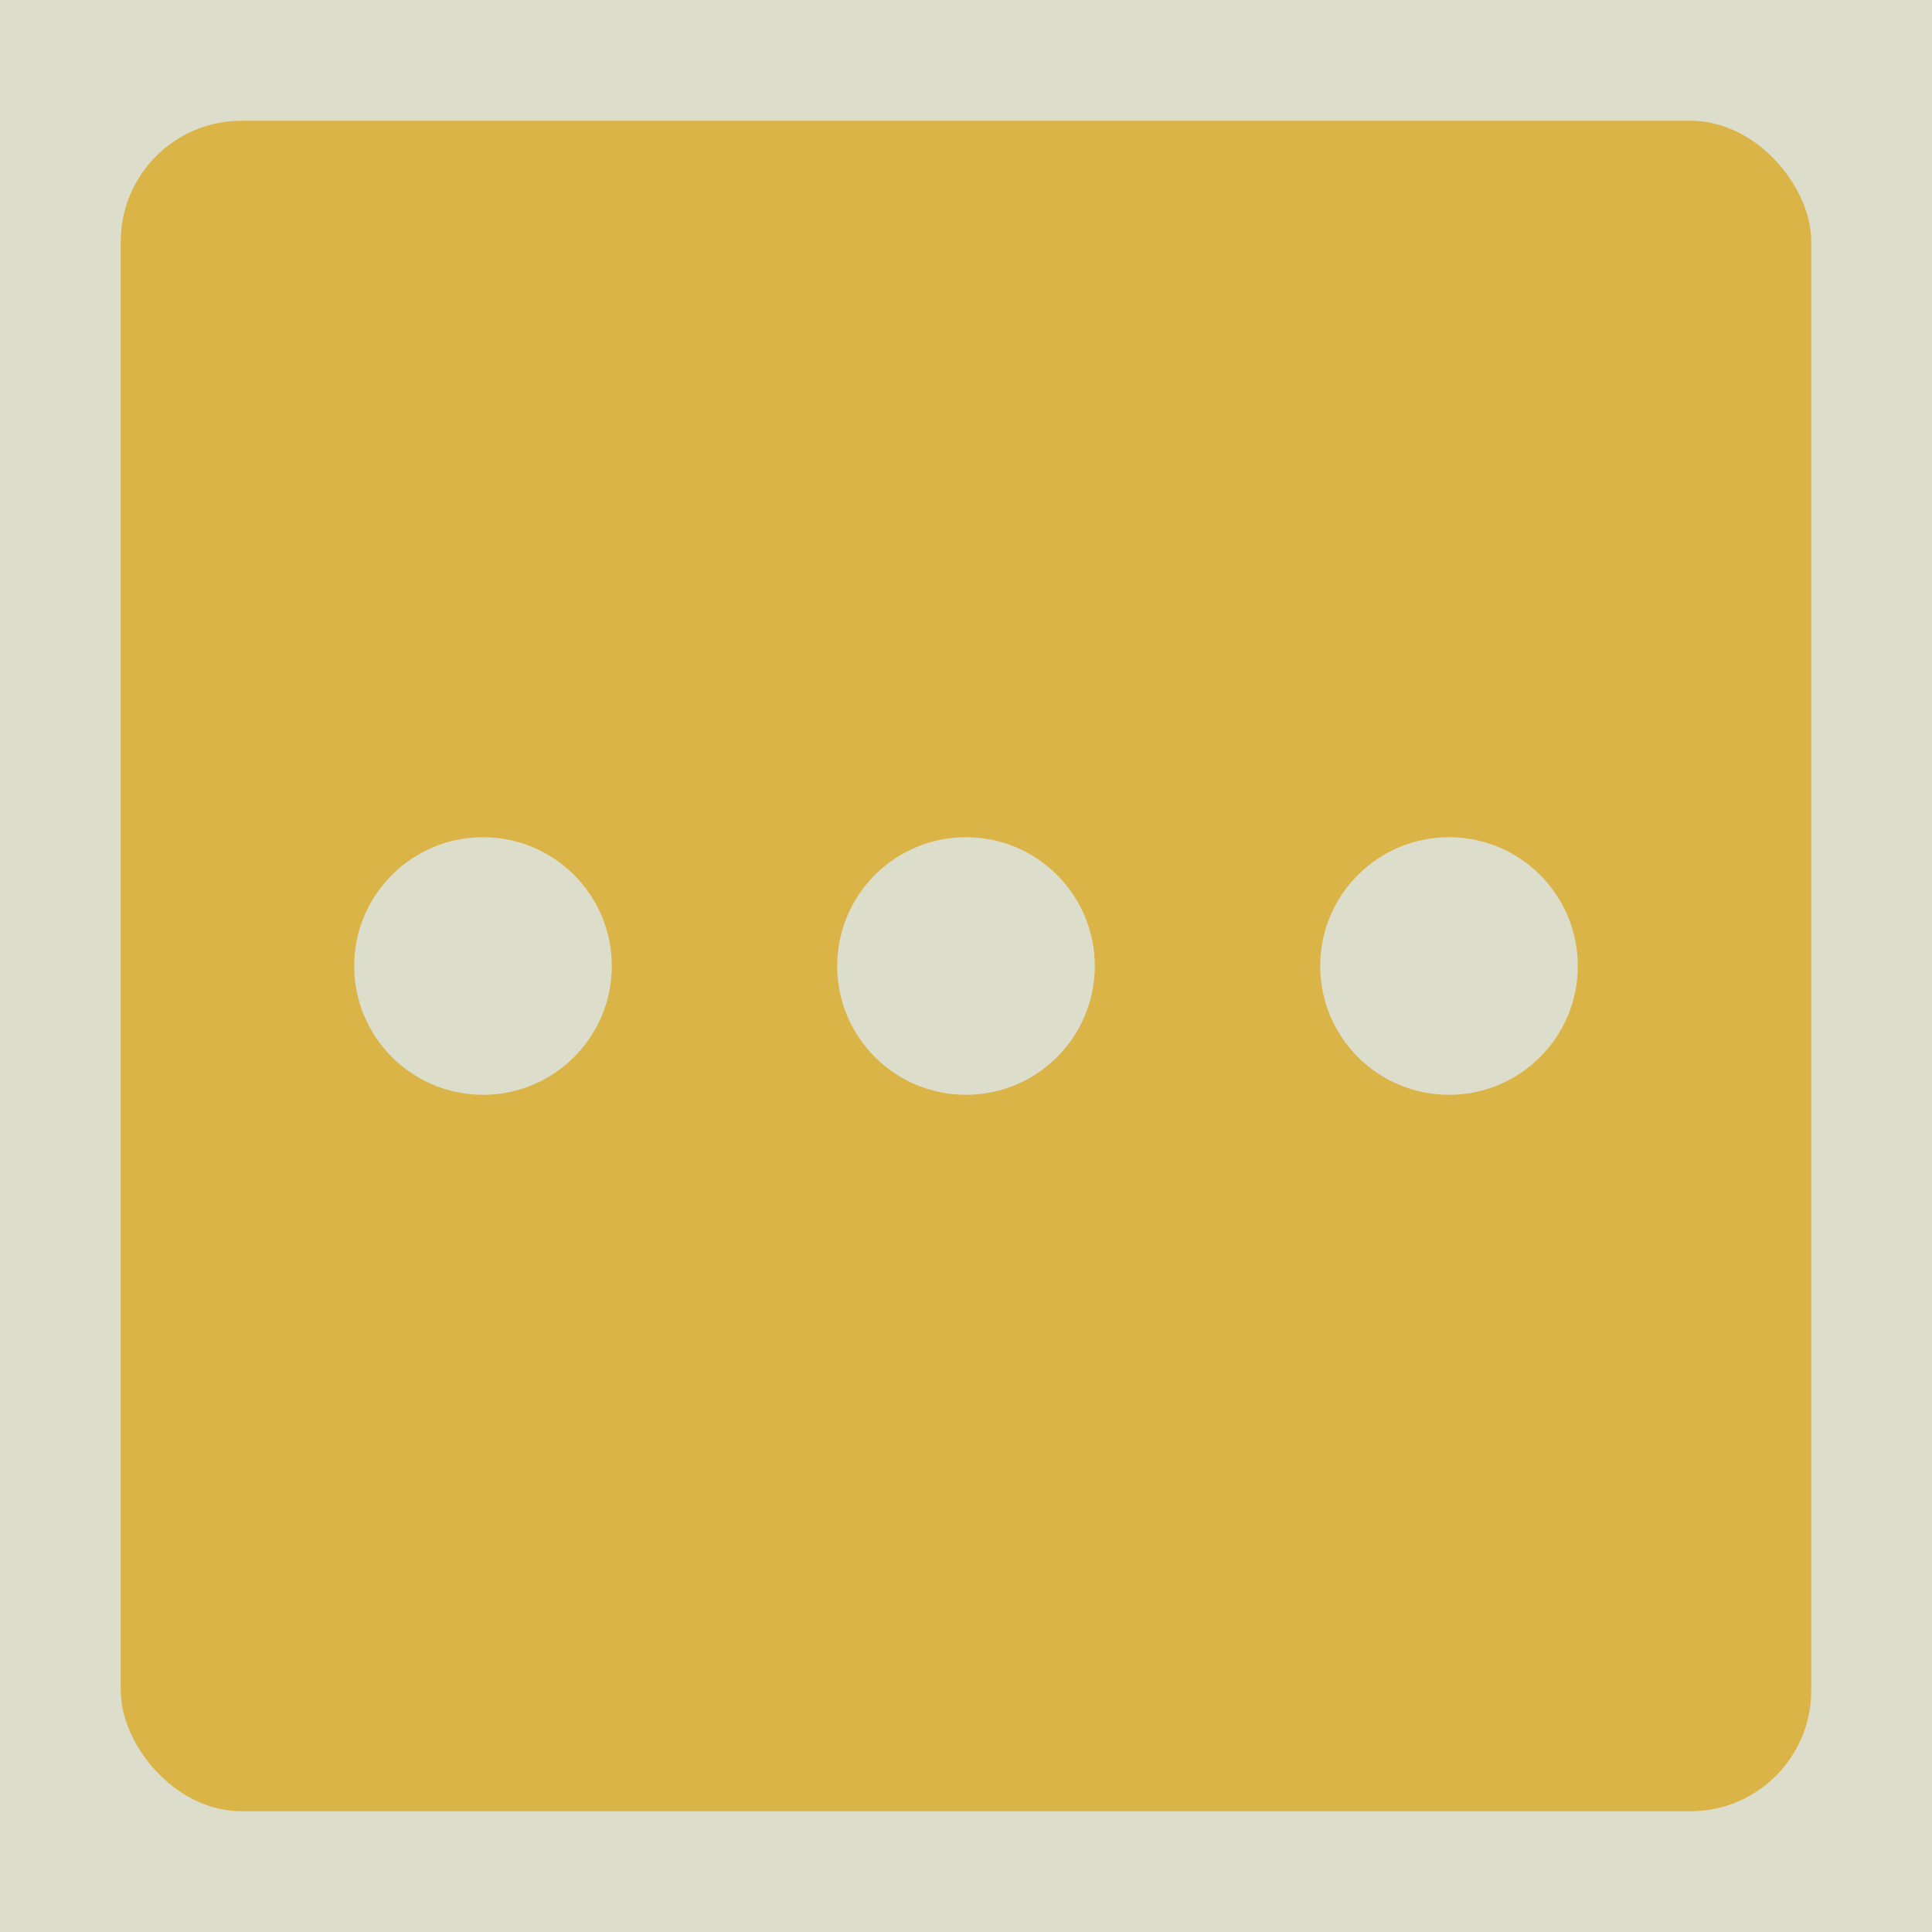 <svg height="1200" width="1200">
<rect x="0" y="0" width="1200" height="1200" rx="0" fill="#ddddcc"/>
<rect x="75" y="75" width="1050" height="1050" rx="75" fill="#dbb448"/>
<circle cx="300" cy="600" r="80.0" fill="#ddddcc"/>
<circle cx="600" cy="600" r="80.0" fill="#ddddcc"/>
<circle cx="900" cy="600" r="80.0" fill="#ddddcc"/>
</svg>